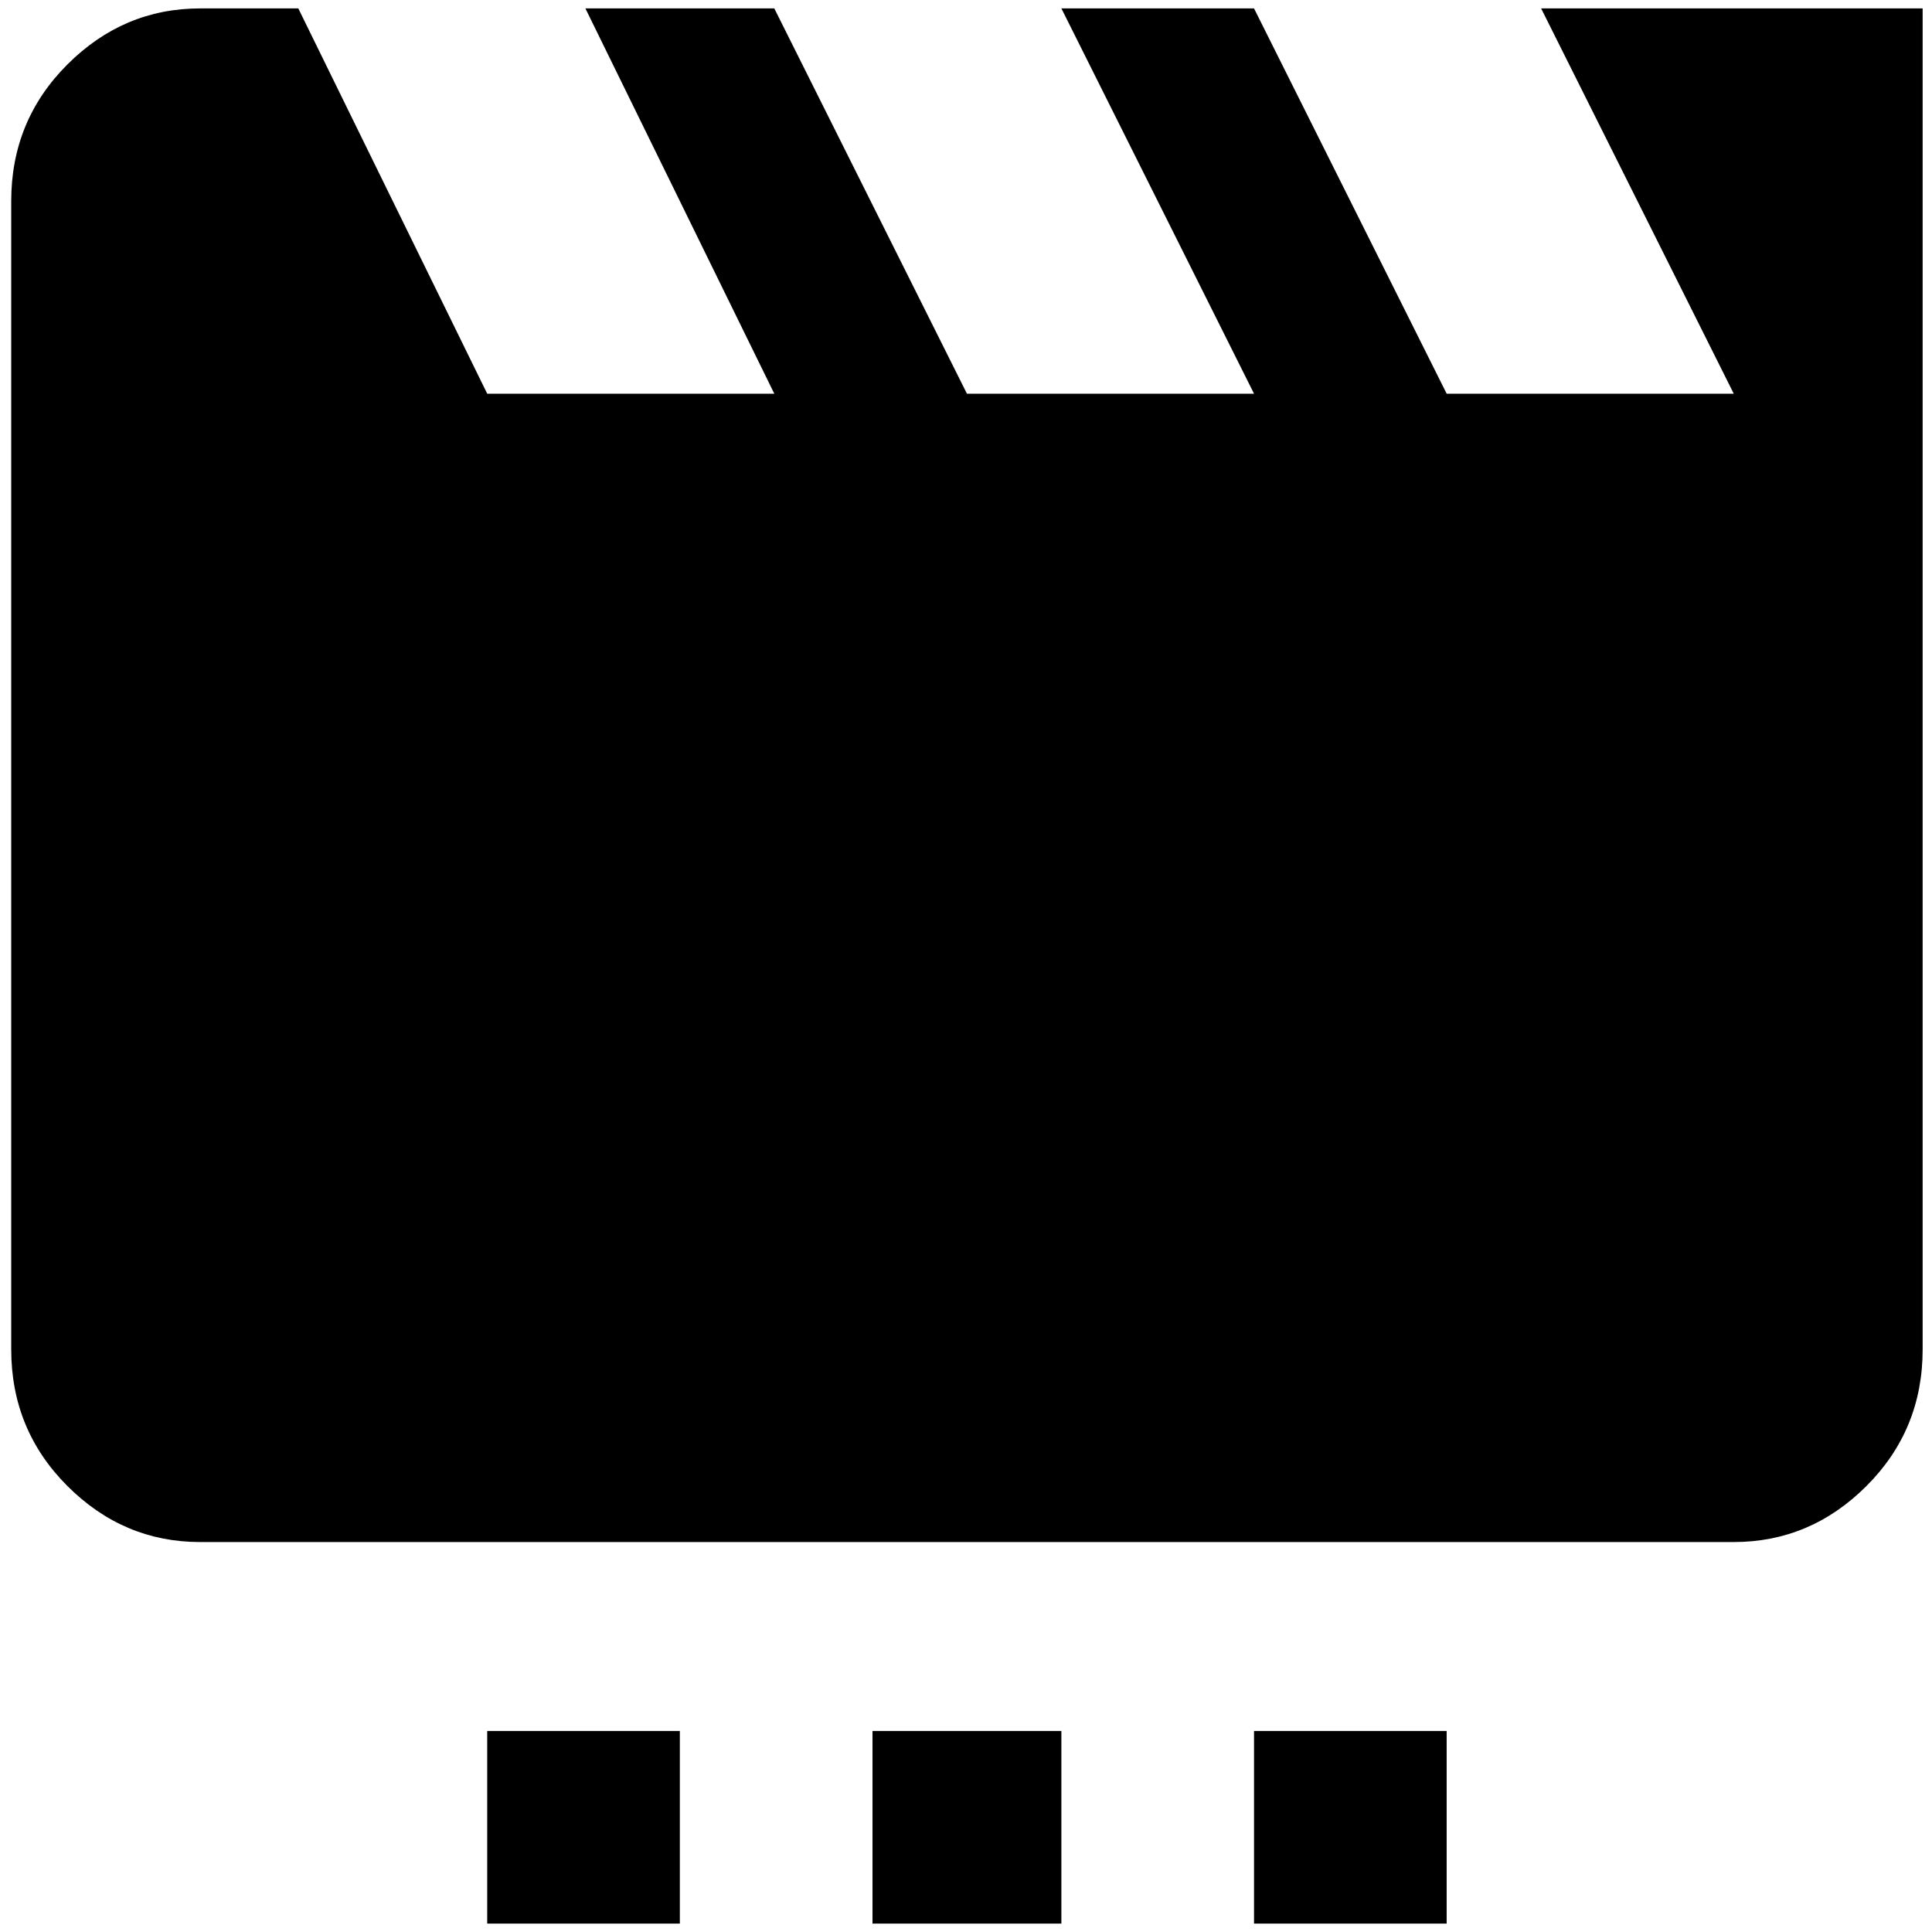 <?xml version="1.0" standalone="no"?>
<!DOCTYPE svg PUBLIC "-//W3C//DTD SVG 1.1//EN" "http://www.w3.org/Graphics/SVG/1.1/DTD/svg11.dtd" >
<svg xmlns="http://www.w3.org/2000/svg" xmlns:xlink="http://www.w3.org/1999/xlink" version="1.1" width="2048" height="2048" viewBox="-10 0 2066 2048">
   <path fill="currentColor"
d="M2046 0v1434q0 86 -60 146t-142 60h-1640q-82 0 -142 -60t-60 -146v-1228q0 -86 60 -146t142 -60h105l202 412h307l-202 -412h202l206 412h307l-206 -412h206l206 412h307l-206 -412h408zM511 2048h206v-206h-206v206zM923 2048h202v-206h-202v206zM1331 2048h206v-206
h-206v206z" />
</svg>
